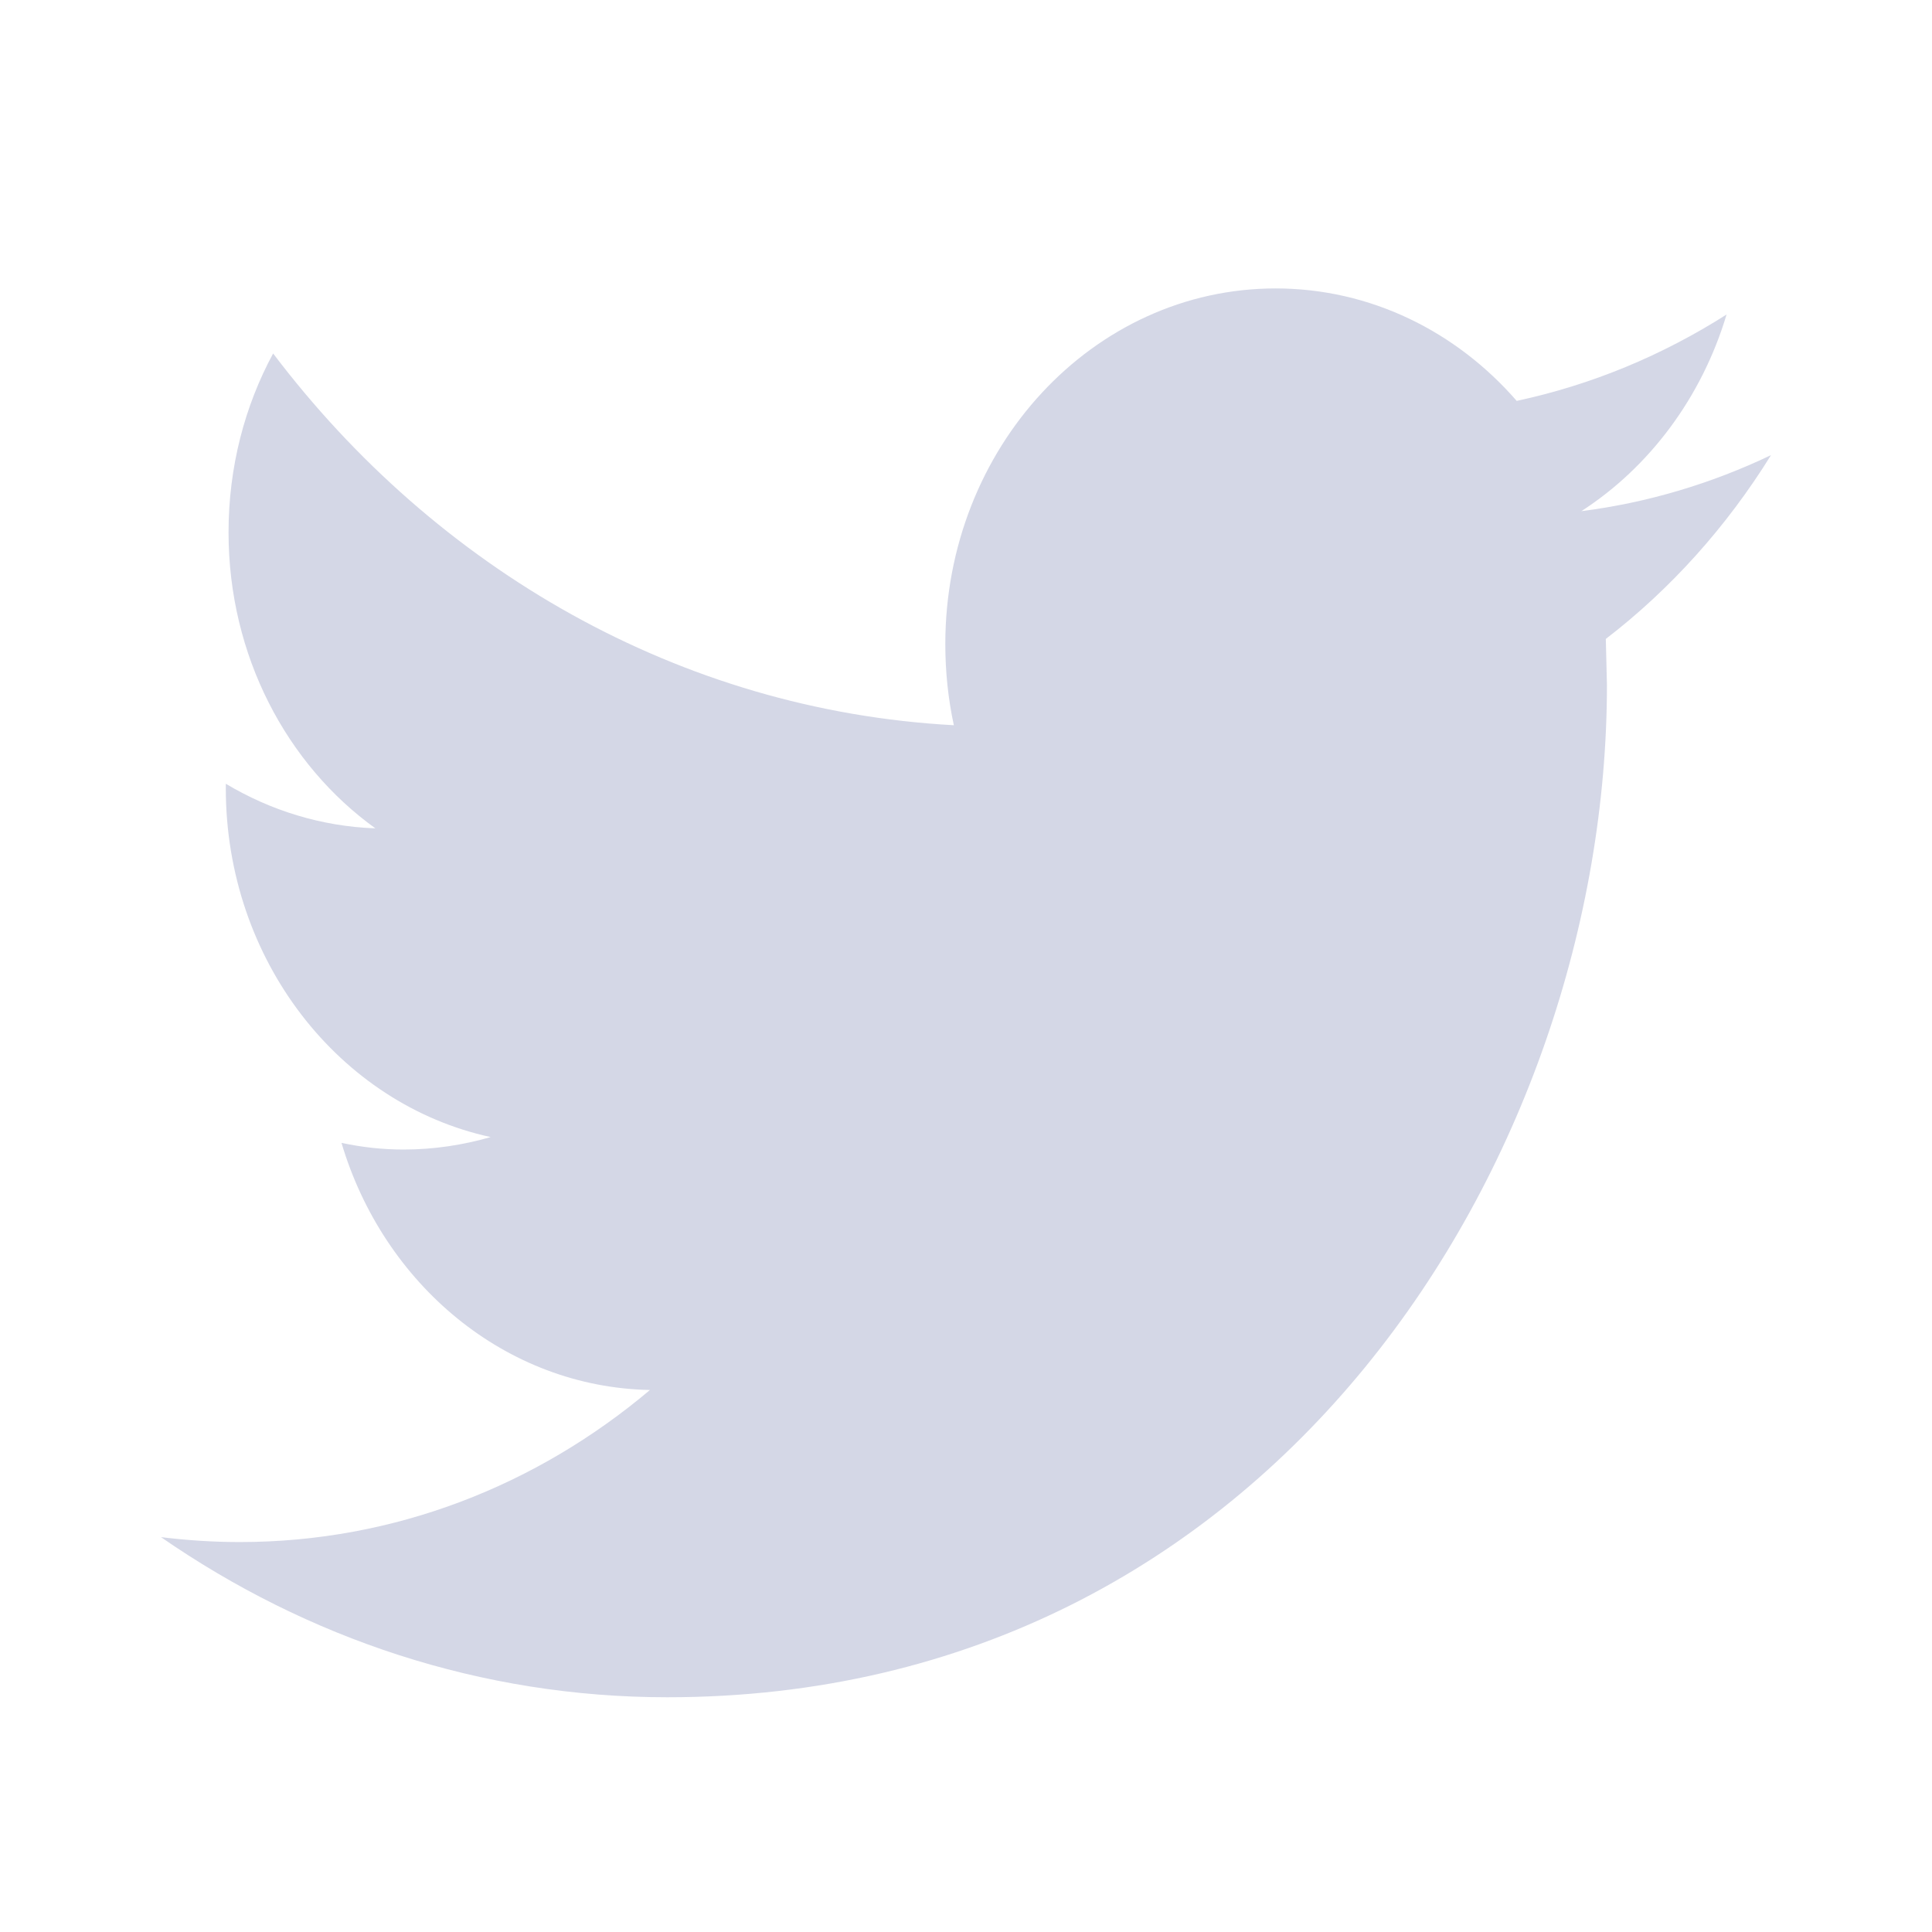 <svg width="24" height="24" viewBox="0 0 24 24" fill="none" xmlns="http://www.w3.org/2000/svg">
<path d="M22 5.654C21.264 6.005 20.474 6.244 19.644 6.35C20.491 5.803 21.14 4.936 21.448 3.907C20.653 4.413 19.775 4.78 18.841 4.98C18.092 4.119 17.027 3.583 15.846 3.583C13.58 3.583 11.743 5.562 11.743 8.002C11.743 8.348 11.779 8.686 11.849 9.009C8.44 8.824 5.417 7.065 3.393 4.391C3.04 5.043 2.839 5.802 2.839 6.613C2.839 8.146 3.563 9.499 4.663 10.29C3.991 10.266 3.358 10.067 2.805 9.736V9.791C2.805 11.932 4.22 13.718 6.095 14.125C5.752 14.224 5.389 14.28 5.014 14.28C4.749 14.28 4.493 14.251 4.242 14.197C4.764 15.954 6.279 17.232 8.074 17.267C6.67 18.452 4.901 19.156 2.979 19.156C2.647 19.156 2.321 19.134 2 19.095C3.816 20.351 5.972 21.084 8.289 21.084C15.836 21.084 19.962 14.35 19.962 8.509L19.948 7.937C20.754 7.318 21.451 6.54 22 5.654Z" fill="#D4D7E6"/>
</svg>
